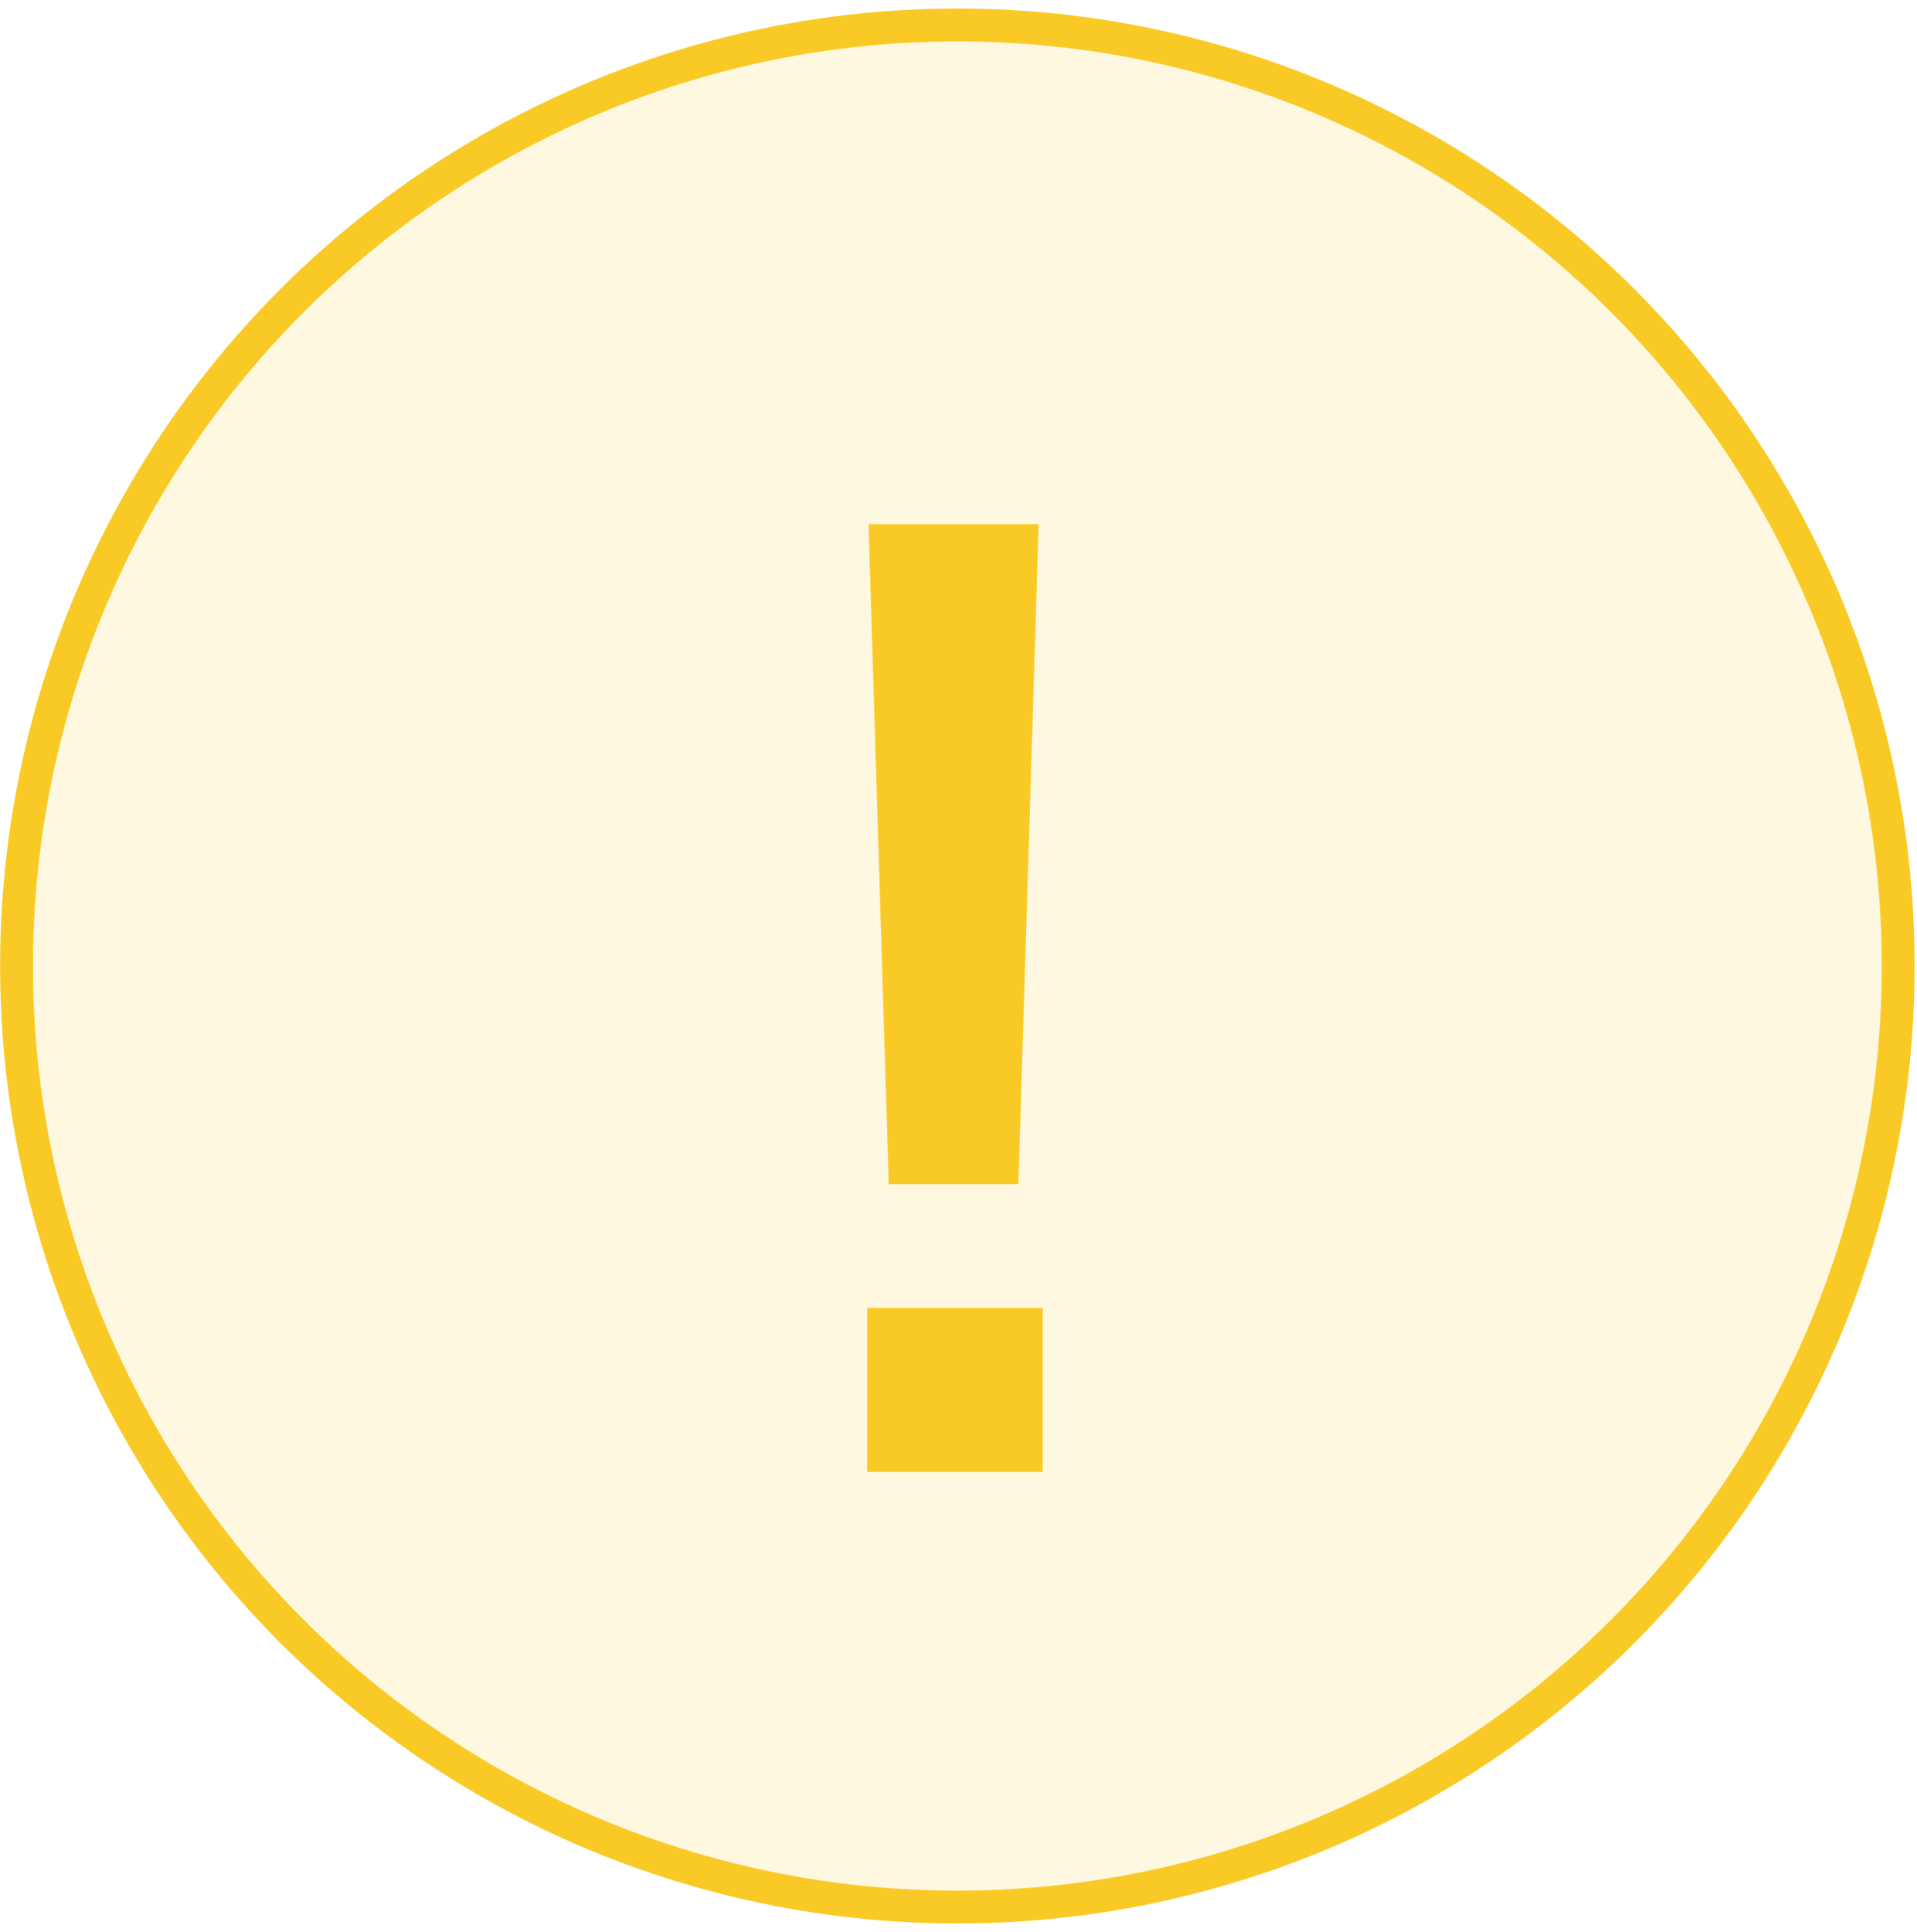 <svg width="134" height="135" viewBox="0 0 134 135" fill="none" xmlns="http://www.w3.org/2000/svg">
<circle cx="66.921" cy="67.51" r="65.766" transform="rotate(180 66.921 67.51)" fill="#FFDE68" fill-opacity="0.2" stroke="#F9CA26" stroke-width="2.296"/>
<path d="M72.6 36.629L71.184 82.759H62.126L60.711 36.629H72.6ZM72.883 91.403V102.868H60.617V91.403H72.883Z" fill="#F9CA26"/>
</svg>
